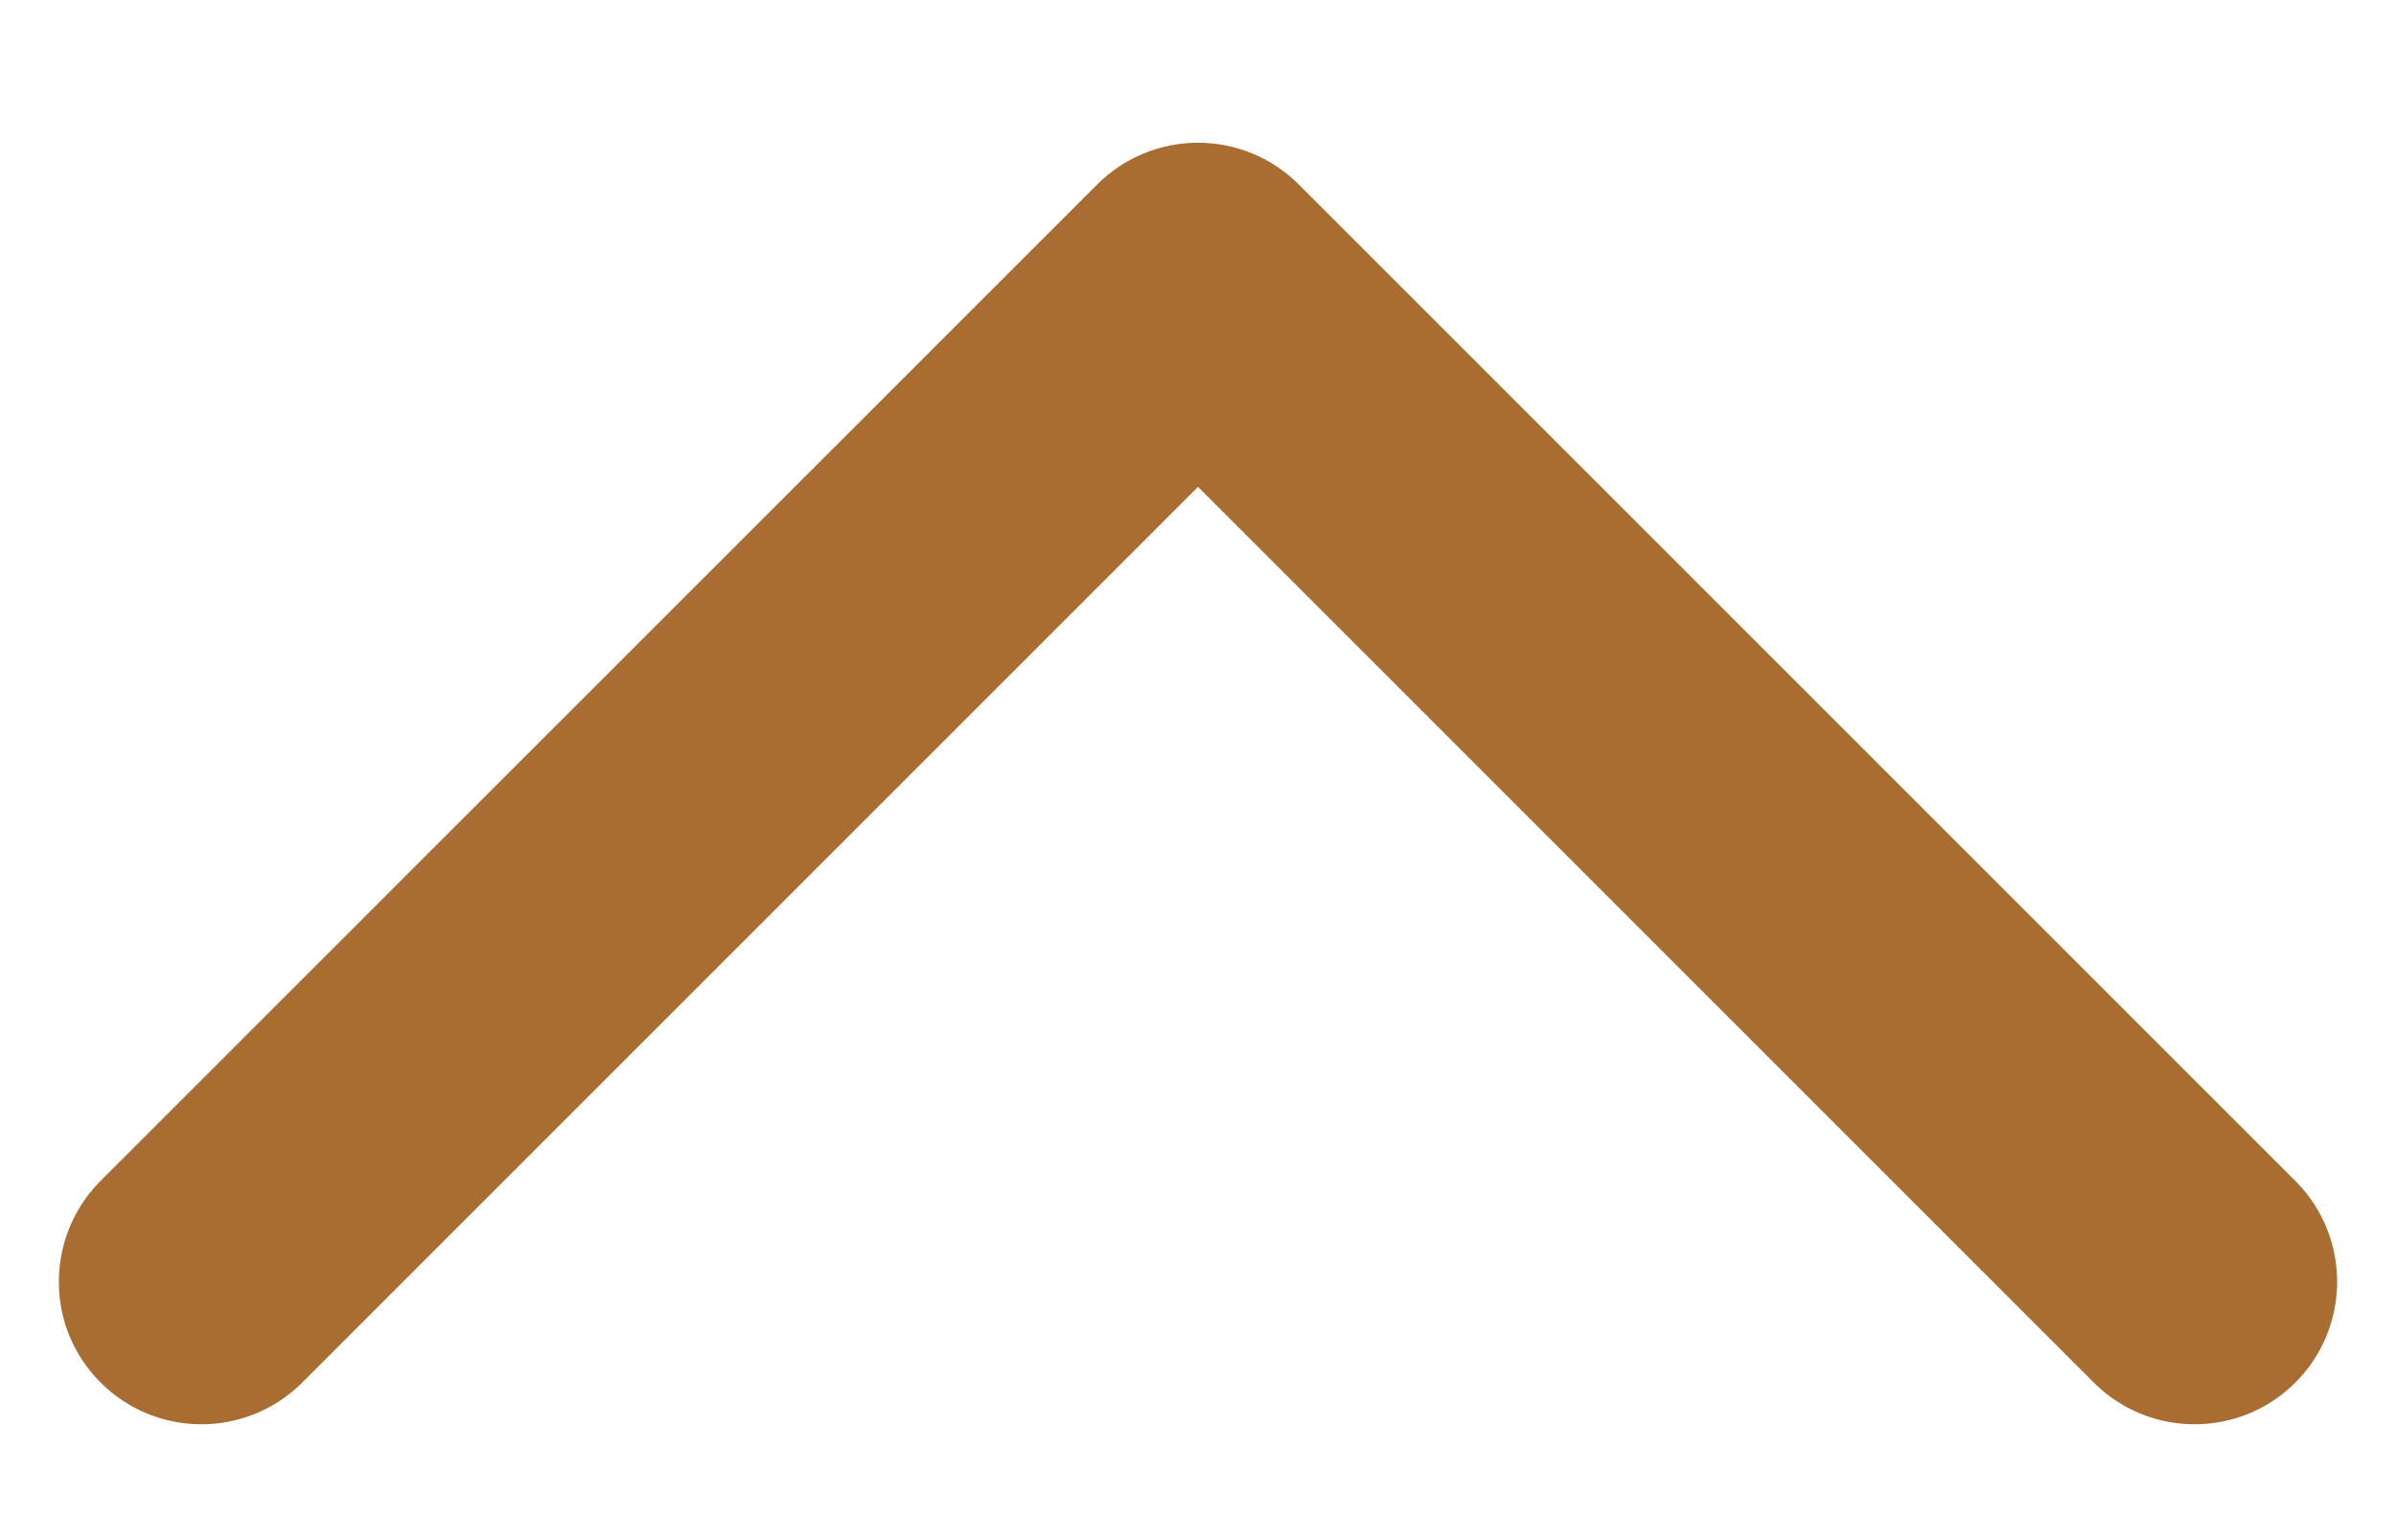 <svg width="14" height="9" viewBox="0 0 14 9" fill="none" xmlns="http://www.w3.org/2000/svg">
<path fill-rule="evenodd" clip-rule="evenodd" d="M7 0.834C7.221 0.834 7.433 0.922 7.589 1.078L13.422 6.911C13.574 7.068 13.658 7.279 13.656 7.497C13.654 7.716 13.567 7.925 13.412 8.079C13.258 8.234 13.049 8.321 12.83 8.323C12.612 8.325 12.401 8.241 12.244 8.089L7 2.845L1.756 8.089C1.599 8.241 1.388 8.325 1.17 8.323C0.951 8.321 0.742 8.234 0.588 8.079C0.433 7.925 0.345 7.716 0.344 7.497C0.342 7.279 0.426 7.068 0.577 6.911L6.411 1.078C6.567 0.922 6.779 0.834 7 0.834Z" fill="#A96D31"/>
</svg>
